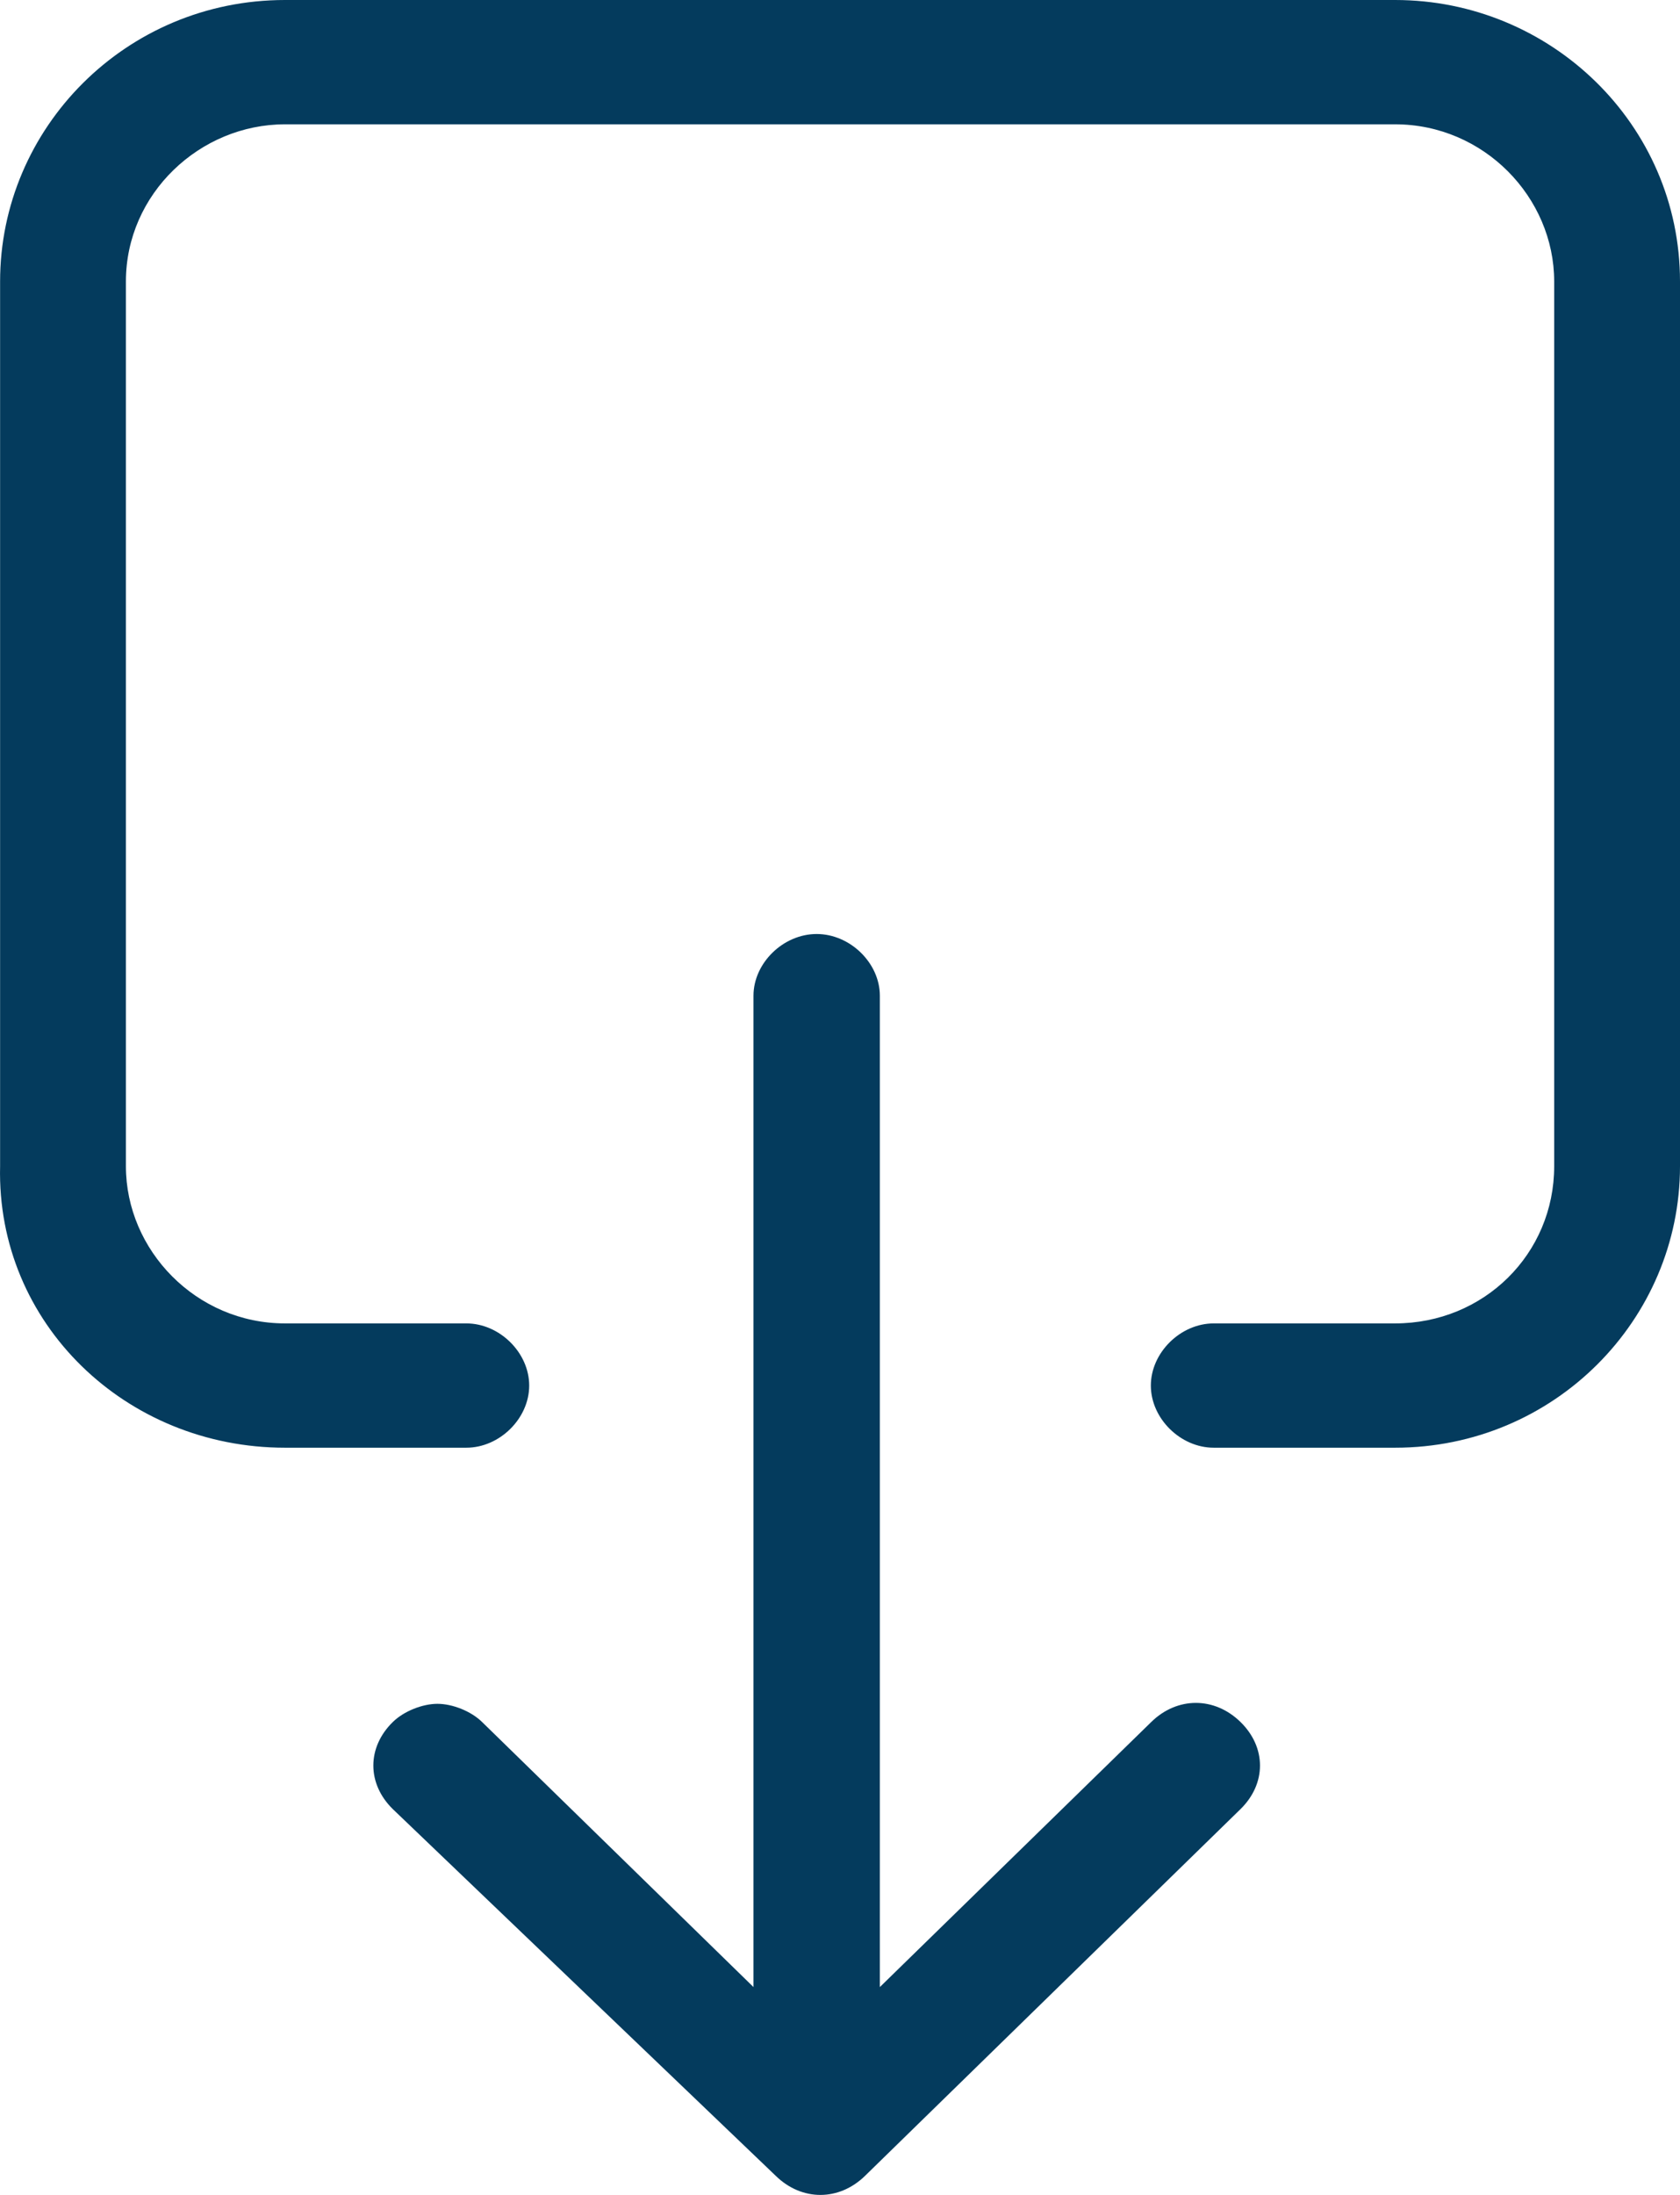 <?xml version="1.0" encoding="UTF-8"?>
<svg width="36px" height="47px" viewBox="0 0 36 47" version="1.1" xmlns="http://www.w3.org/2000/svg" xmlns:xlink="http://www.w3.org/1999/xlink">
    <title>A0073369-BEEA-452D-9273-A50EA8246205</title>
    <g id="user_onboarding" stroke="none" stroke-width="1" fill="none" fill-rule="evenodd">
        <g id="user_onboarding-_employee-manager" transform="translate(-1326, -372)" fill="#043B5D">
            <g id="upload_icon-copy" transform="translate(1344, 395.5) rotate(180) translate(-1344, -395.5) translate(1326, 372)">
                <path d="M29.893,16 L26.008,16 C25.294,16 24.66,16.626 24.66,17.331 C24.66,18.035 25.294,18.662 26.008,18.662 L29.893,18.662 C31.796,18.662 33.302,20.227 33.302,22.028 L33.302,40.972 C33.302,42.851 31.717,44.338 29.893,44.338 L6.105,44.338 C4.202,44.338 2.696,42.773 2.696,40.972 L2.696,22.028 C2.696,20.149 4.202,18.662 6.105,18.662 L9.991,18.662 C10.704,18.662 11.339,18.035 11.339,17.331 C11.339,16.626 10.704,16 9.991,16 L6.105,16 C2.696,16 0,18.74 0,22.028 L0,40.972 C0,44.338 2.775,47 6.105,47 L29.893,47 C33.302,47 35.998,44.26 35.998,40.972 L35.998,22.028 C36.078,18.662 33.302,16 29.893,16 L29.893,16 Z" id="Path"></path>
                <path d="M11.33,10.127 L17.146,4.451 L17.146,25.678 C17.146,26.378 17.783,27 18.5,27 C19.217,27 19.854,26.378 19.854,25.678 L19.854,4.451 L25.67,10.127 C25.909,10.361 26.307,10.516 26.626,10.516 C26.944,10.516 27.343,10.361 27.582,10.127 C28.139,9.583 28.139,8.806 27.582,8.261 L19.376,0.408 C18.819,-0.136 18.022,-0.136 17.464,0.408 L9.418,8.261 C8.861,8.806 8.861,9.583 9.418,10.127 C9.976,10.672 10.773,10.672 11.33,10.127 L11.33,10.127 Z" id="Path"></path>
            </g>
        </g>
    </g>
</svg>